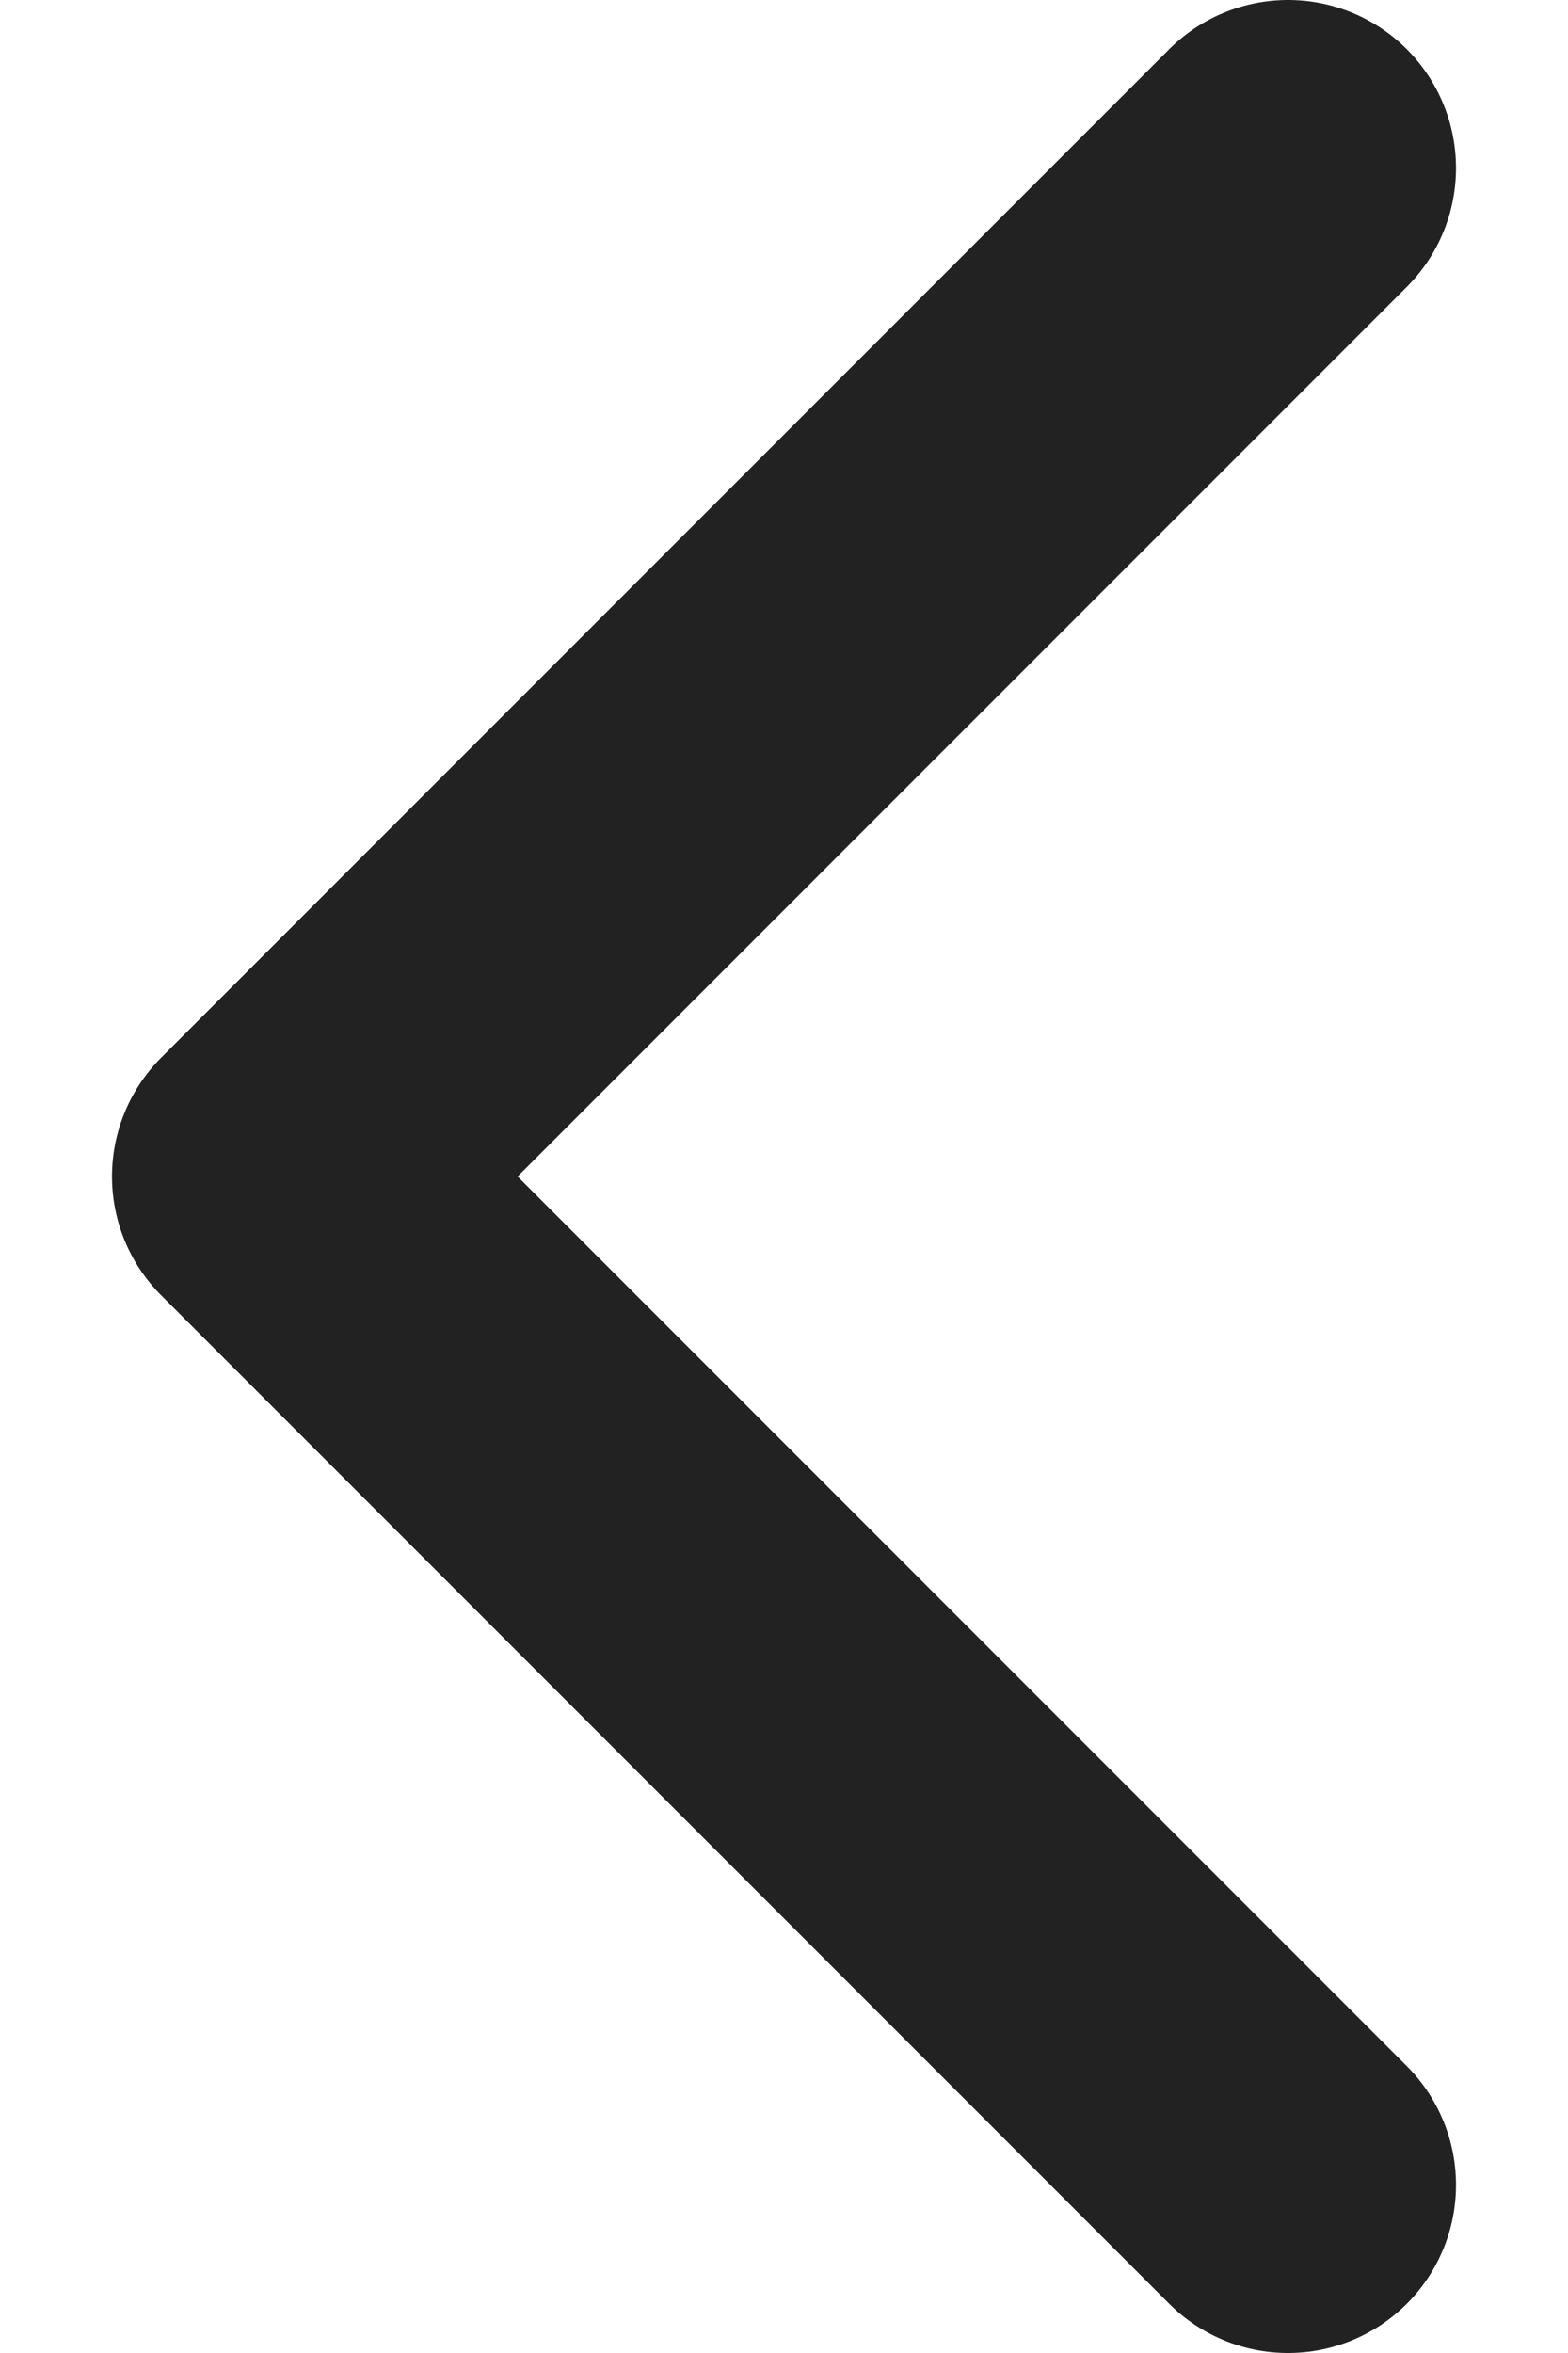 <svg width="8" height="12" viewBox="0 0 8 14" fill="none" xmlns="http://www.w3.org/2000/svg">
<path d="M7 13L1 7L7 1" stroke="#222222" stroke-width="2" stroke-linecap="round" stroke-linejoin="round"/>
</svg>
